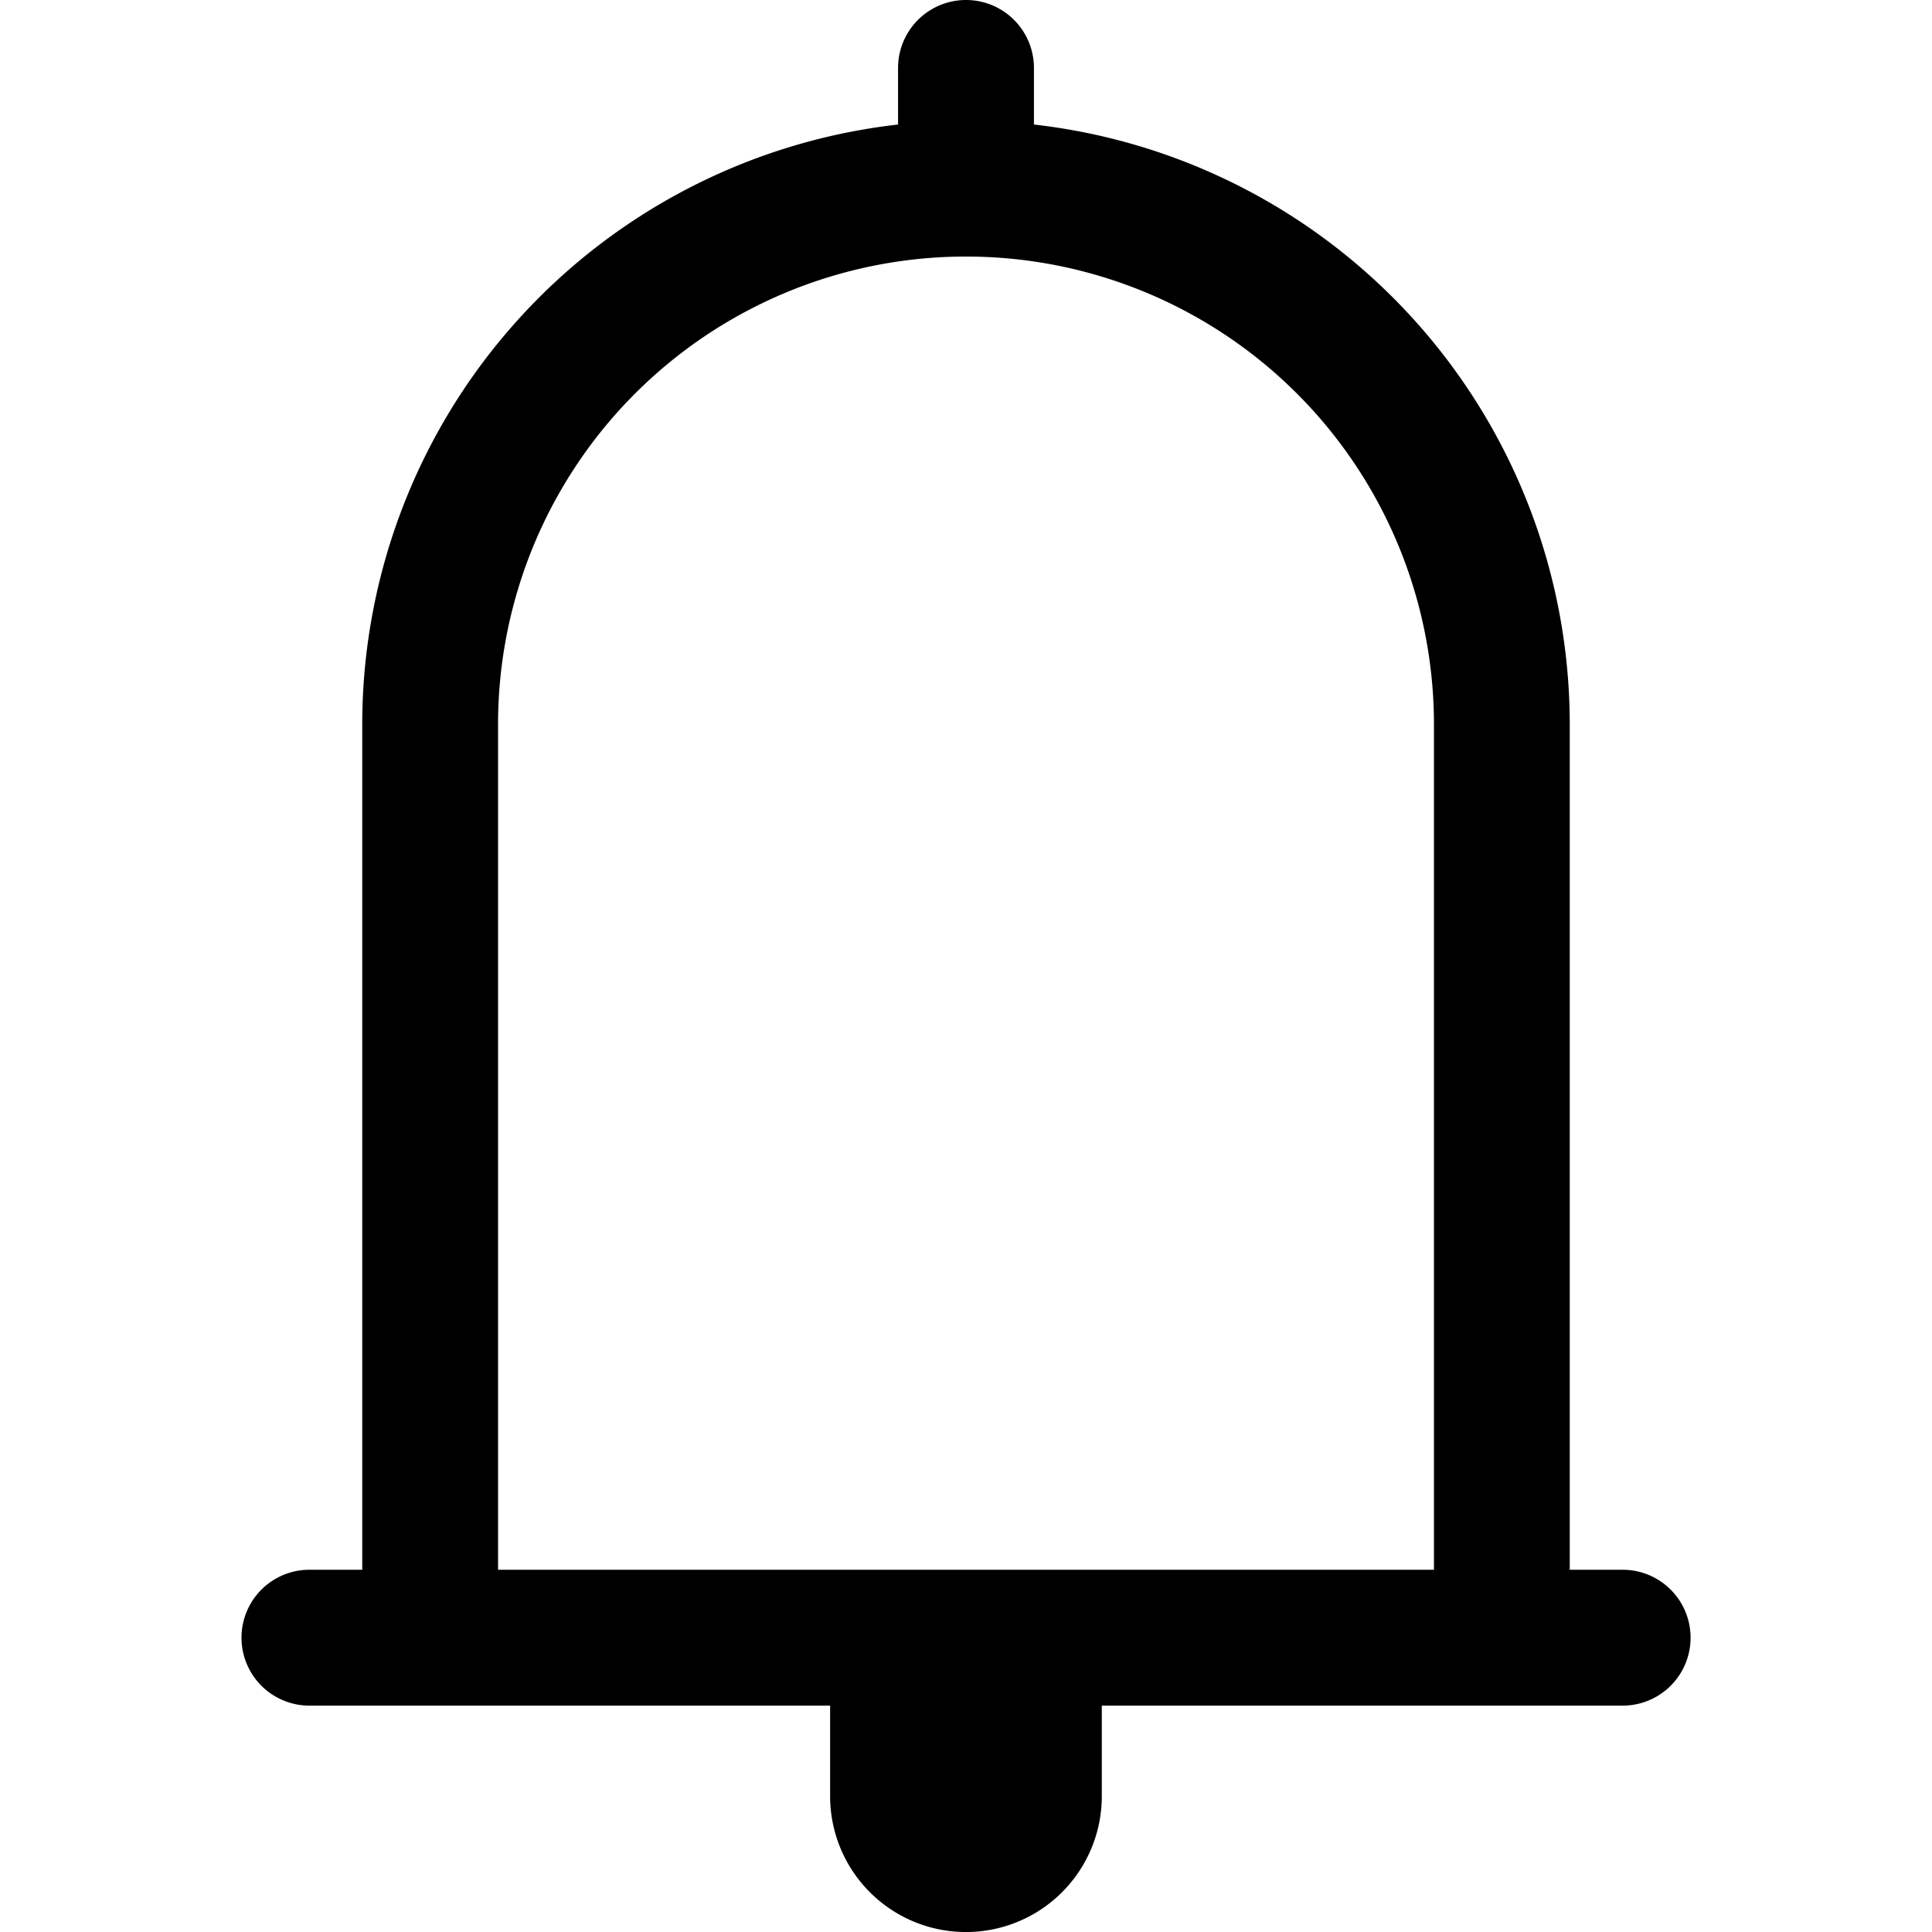 <svg xmlns="http://www.w3.org/2000/svg" xmlns:xlink="http://www.w3.org/1999/xlink" width="24" height="24" viewBox="0 0 24 24">
    <defs>
        <path id="a" d="M17.156 19.5H16.5V9a7.5 7.5 0 0 0-6.656-7.453V.844a.843.843 0 1 0-1.688 0v.703A7.5 7.5 0 0 0 1.5 9v10.5H.844a.843.843 0 1 0 0 1.688h6.468v1.125a1.686 1.686 0 1 0 3.375 0v-1.125h6.47a.843.843 0 1 0 0-1.688zm-2.343 0H3.187V9A5.811 5.811 0 0 1 9 3.187 5.811 5.811 0 0 1 14.813 9v10.5z"/>
    </defs>
    <use fill="#000" fill-rule="nonzero" opacity=".65" transform="translate(3)" xlink:href="#a"/>
</svg>
